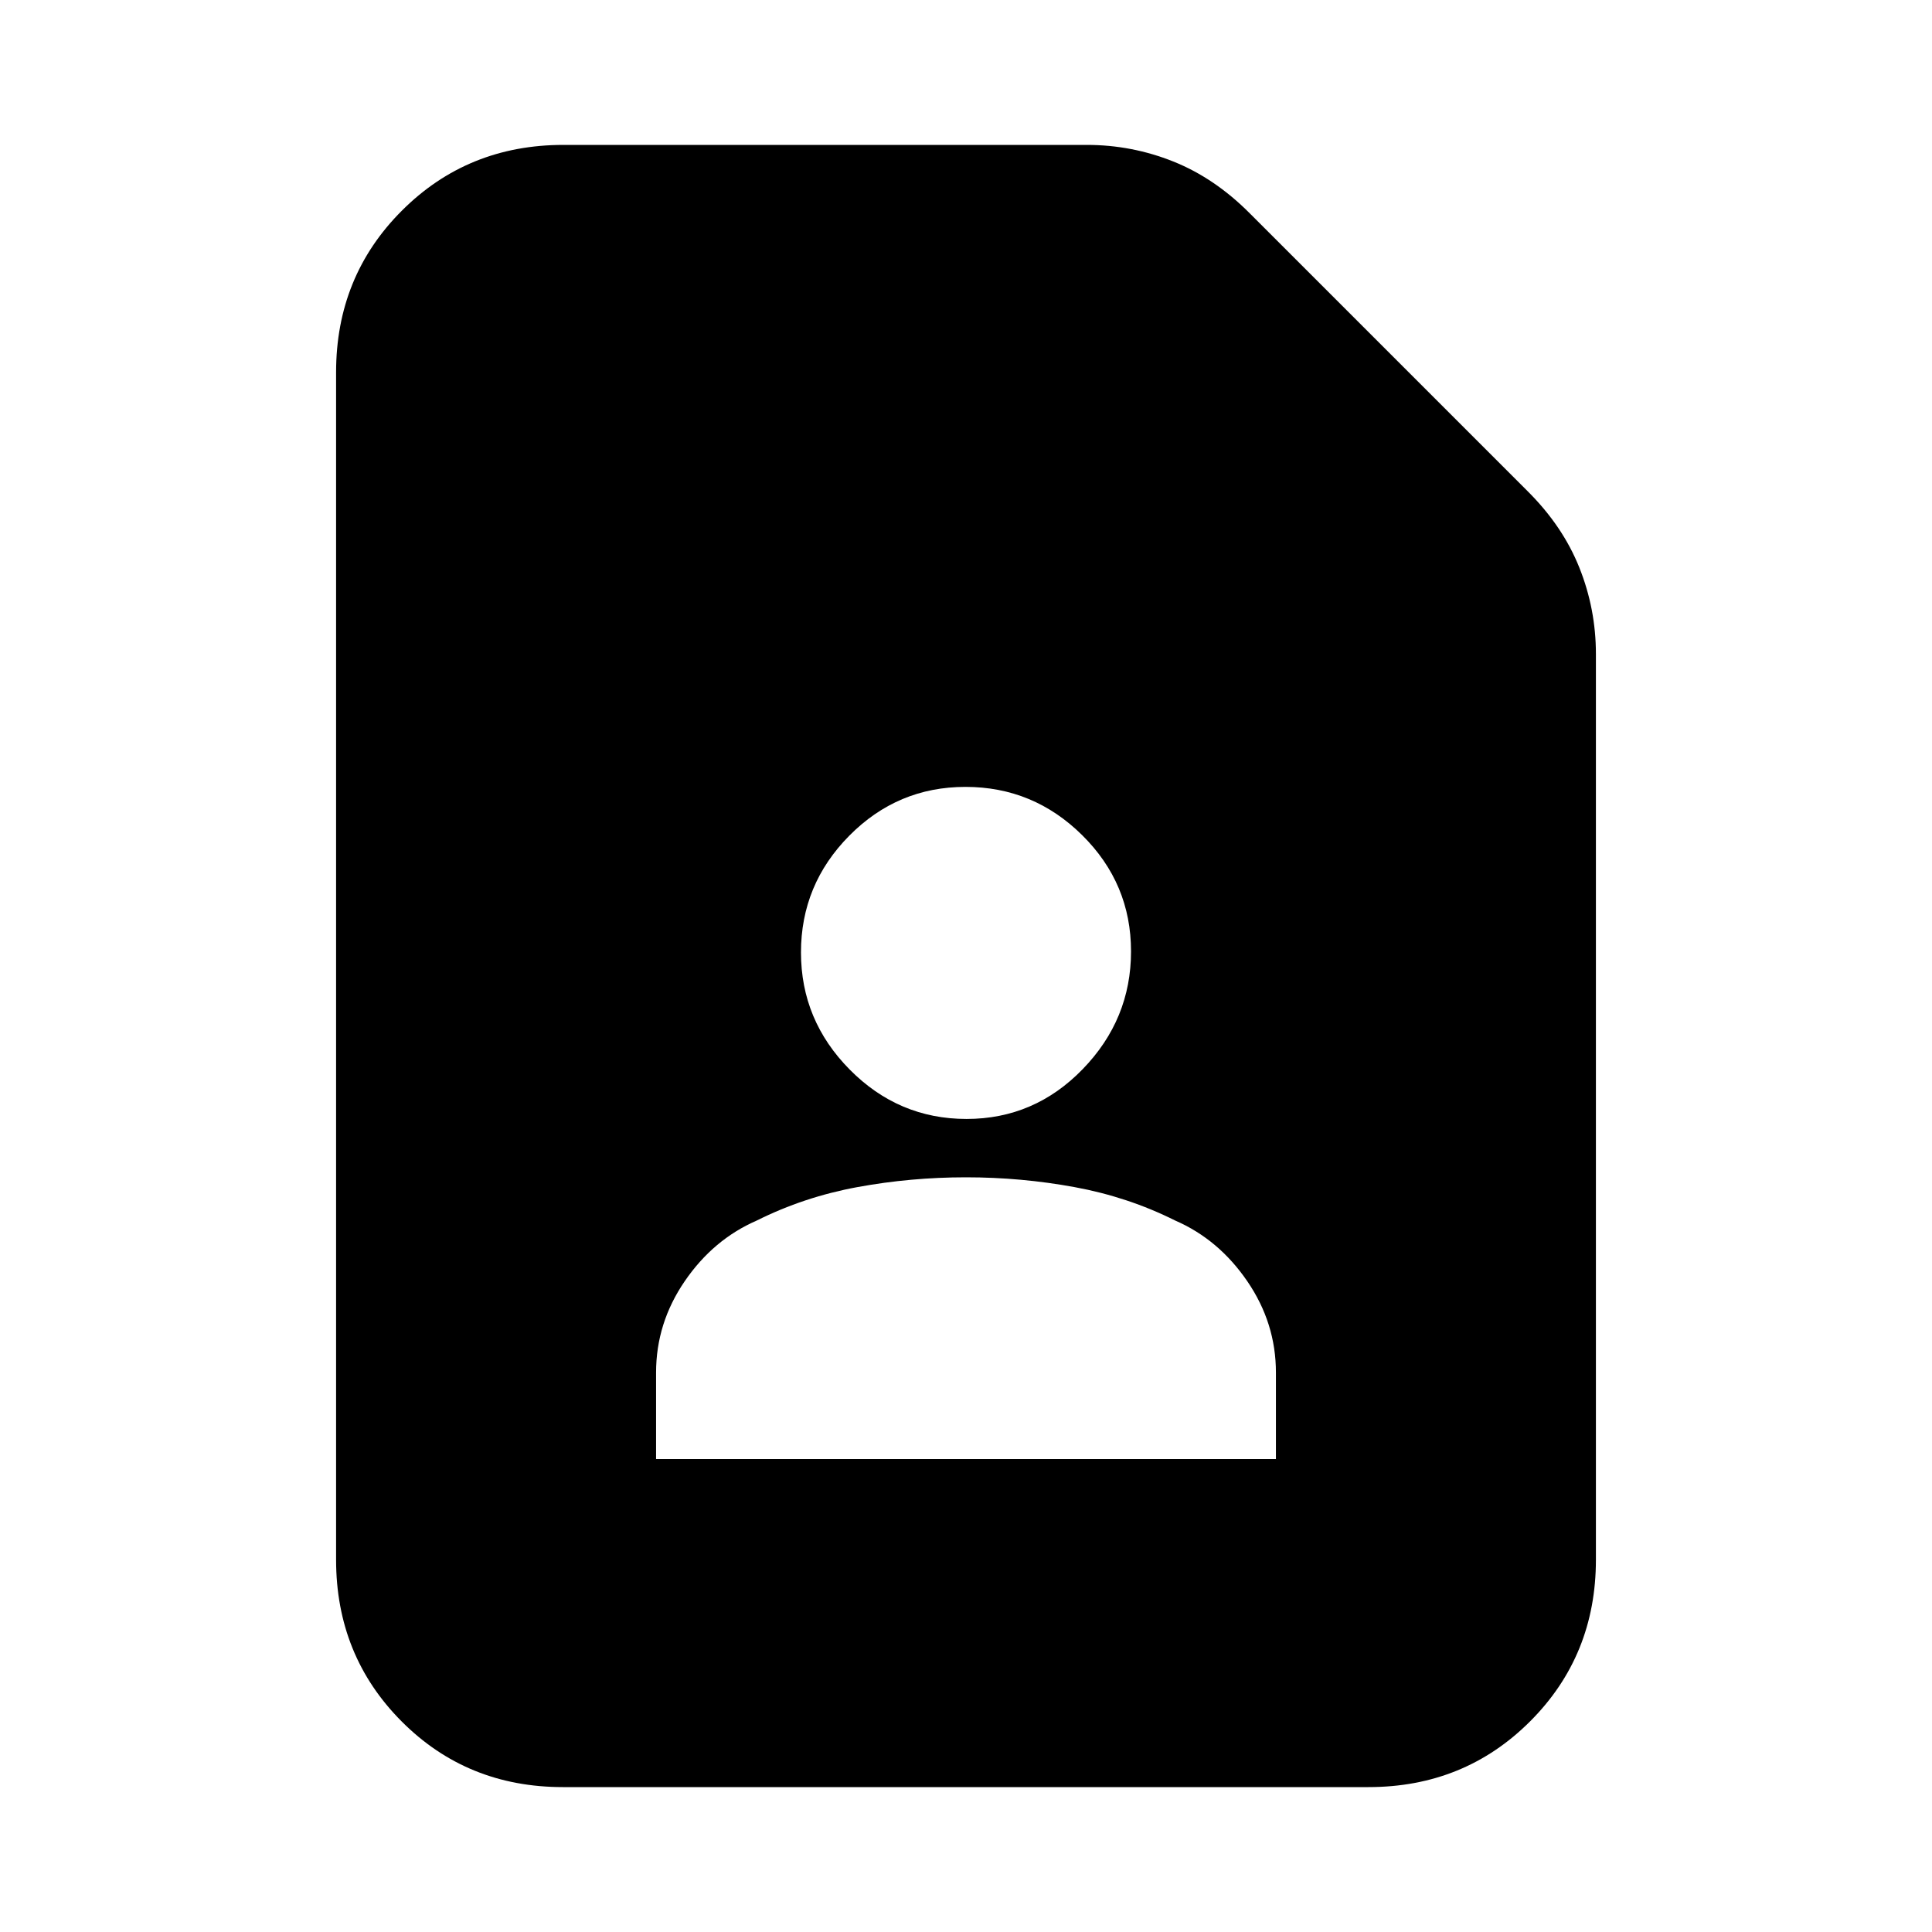 <svg xmlns="http://www.w3.org/2000/svg" height="20" viewBox="0 -960 960 960" width="20"><path d="M480.26-404Q514-404 538-428.76q24-24.75 24-58.5Q562-521 537.74-545q-24.25-24-58-24Q446-569 422-544.74q-24 24.25-24 58 0 33.74 24.26 58.24 24.25 24.5 58 24.5ZM326-235h308v-43q0-24.54-14.2-45.32-14.21-20.79-35.8-30.18-23.54-11.76-50.05-16.63-26.51-4.87-53.98-4.87-27.47 0-53.96 4.87-26.49 4.87-50.01 16.63-21.59 9.39-35.8 30.18Q326-302.54 326-278v43ZM679.96-72H279.72q-47.66 0-80.19-32.68T167-185v-590q0-47.64 32.68-80.32Q232.36-888 280-888h260q22.37 0 42.98 8.24Q603.59-871.52 621-854l138 138q17.52 17.41 25.76 38.02Q793-657.37 793-635v450q0 47.64-32.69 80.32Q727.61-72 679.96-72Z"/></svg>